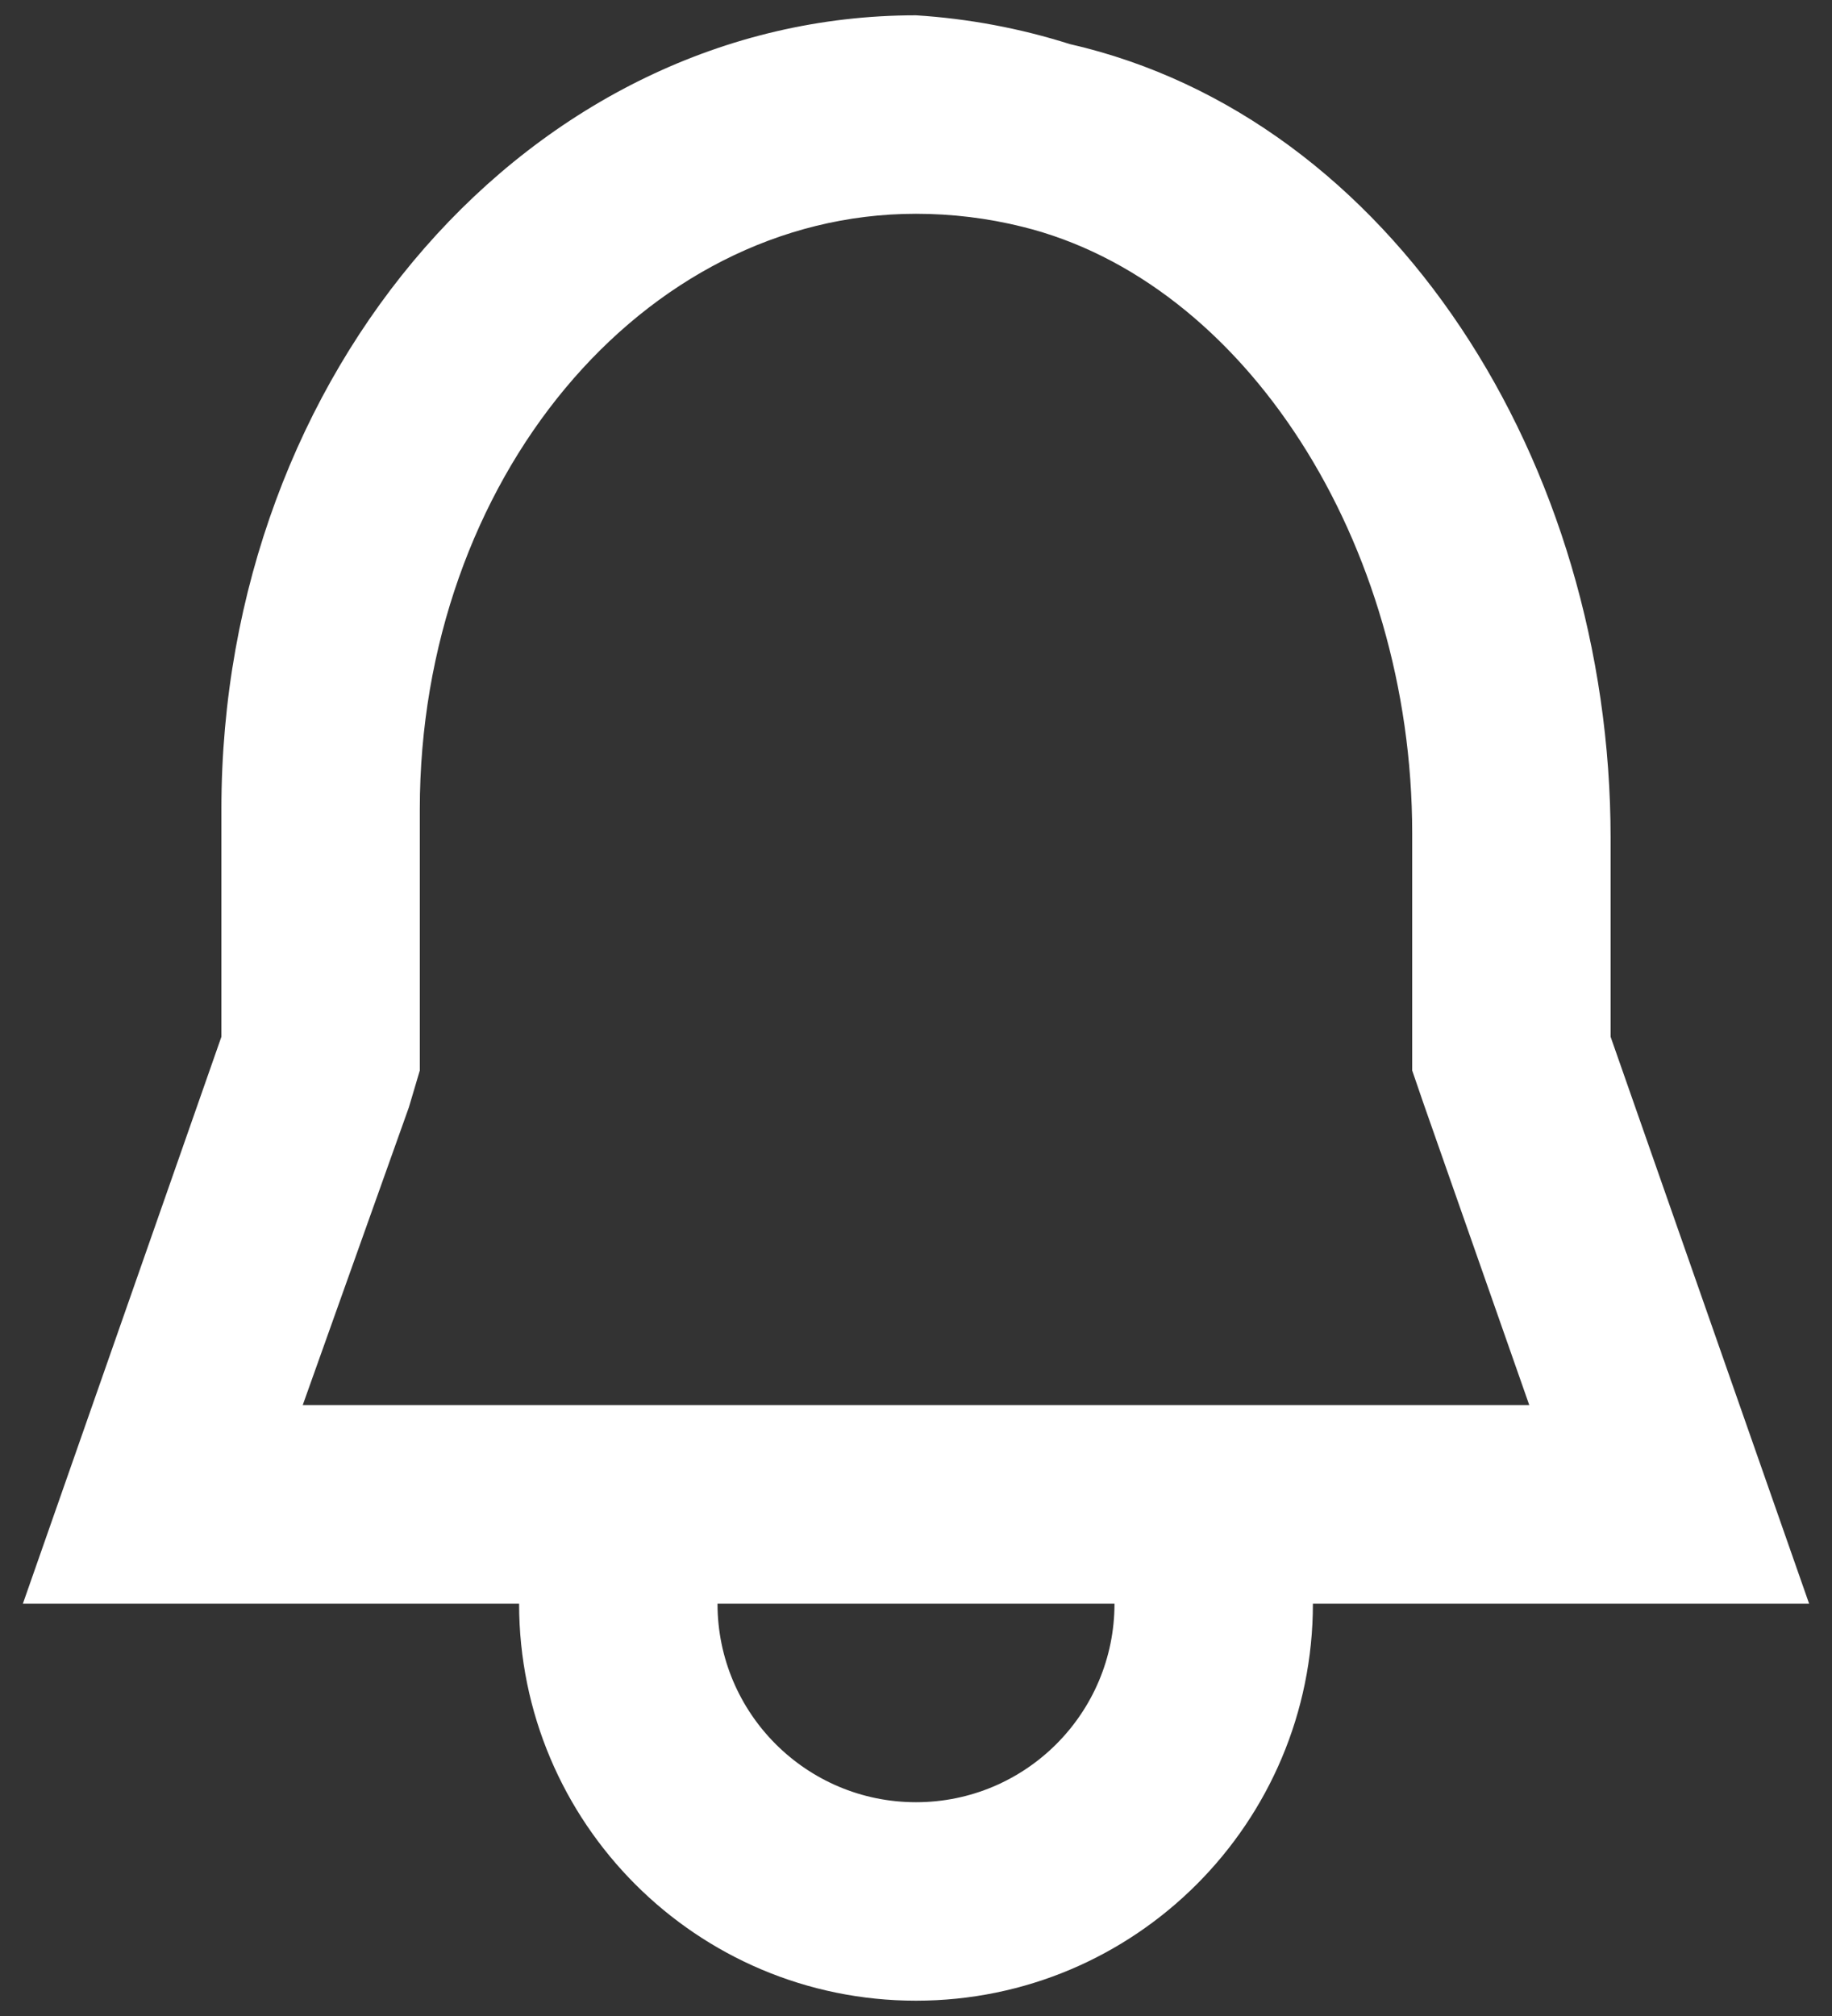 <svg width="20" height="22" viewBox="0 0 20 22" fill="none" xmlns="http://www.w3.org/2000/svg">
<rect x="0" y="0" width="20" height="22" fill="#333333" stroke="none"/>
<path fill-rule="evenodd" clip-rule="evenodd" d="M12.167 17.5C12.167 18.697 11.197 19.667 10 19.667C8.803 19.667 7.833 18.697 7.833 17.5H12.167ZM10 0.167C5.808 0.167 2.417 4.045 2.417 8.833V11.314L0.25 17.5H5.667C5.667 19.893 7.607 21.833 10 21.833C12.393 21.833 14.333 19.893 14.333 17.5H19.75L17.583 11.314V9.147C17.583 5.042 15.189 1.282 11.679 0.481C11.134 0.308 10.57 0.203 10 0.167ZM3.305 15.333L4.464 12.083L4.583 11.682V8.833C4.583 5.247 7.01 2.333 10 2.333C10.391 2.333 10.78 2.38 11.159 2.474C13.586 3.07 15.417 5.919 15.417 9.093V11.682L15.536 12.029L16.695 15.333L3.305 15.333Z" fill="white"/>
</svg>
